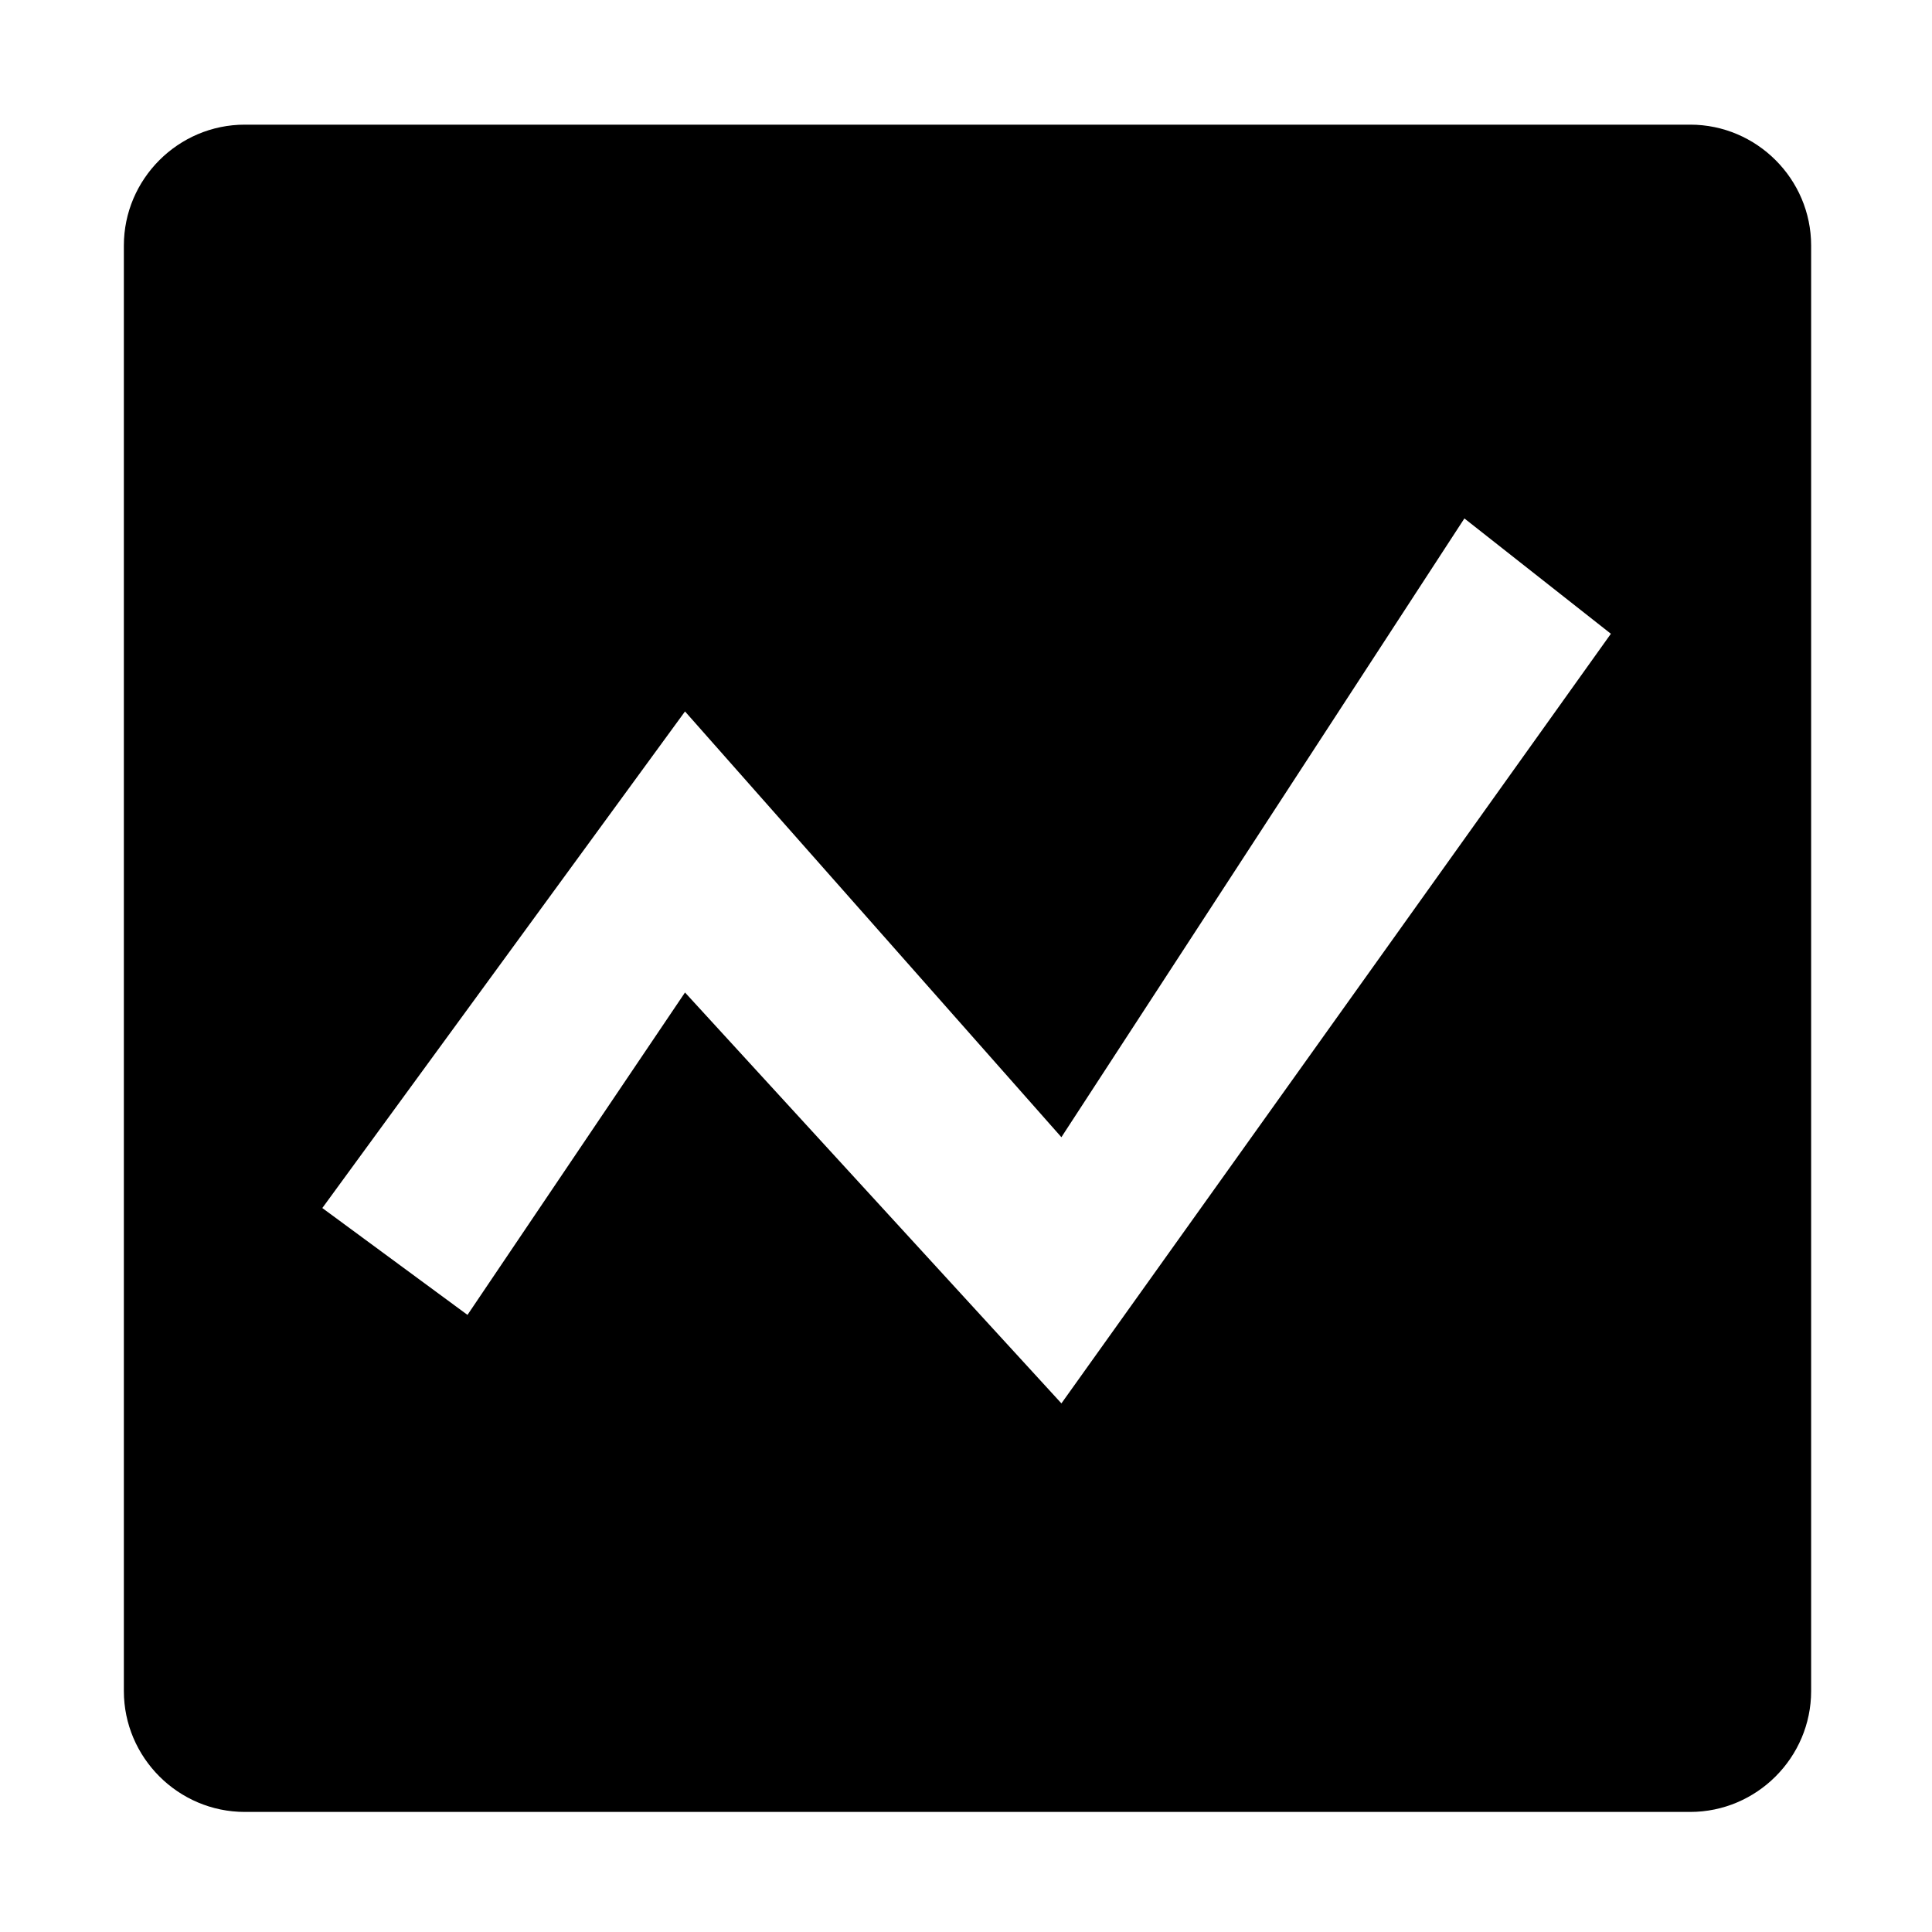 <?xml version="1.0" standalone="no"?><!DOCTYPE svg PUBLIC "-//W3C//DTD SVG 1.1//EN" "http://www.w3.org/Graphics/SVG/1.1/DTD/svg11.dtd"><svg t="1594170044335" class="icon" viewBox="0 0 1024 1024" version="1.1" xmlns="http://www.w3.org/2000/svg" p-id="2920" xmlns:xlink="http://www.w3.org/1999/xlink" width="200" height="200"><defs><style type="text/css"></style></defs><path d="M895.86 66.07H129.73c-35.24 0-64.08 28.84-64.08 64.08v766.13c0 35.24 28.84 64.08 64.08 64.08h766.13c35.24 0 64.08-28.84 64.08-64.08V130.14c0-35.23-28.84-64.07-64.08-64.07zM562.57 743.82l-199.5-217.78-115.29 170.88-76.93-56.63h-0.02l192.24-263.21 199.49 225.66 213.6-327.96 77.64 61.13-291.23 407.91z m0 0" p-id="2921"></path></svg>